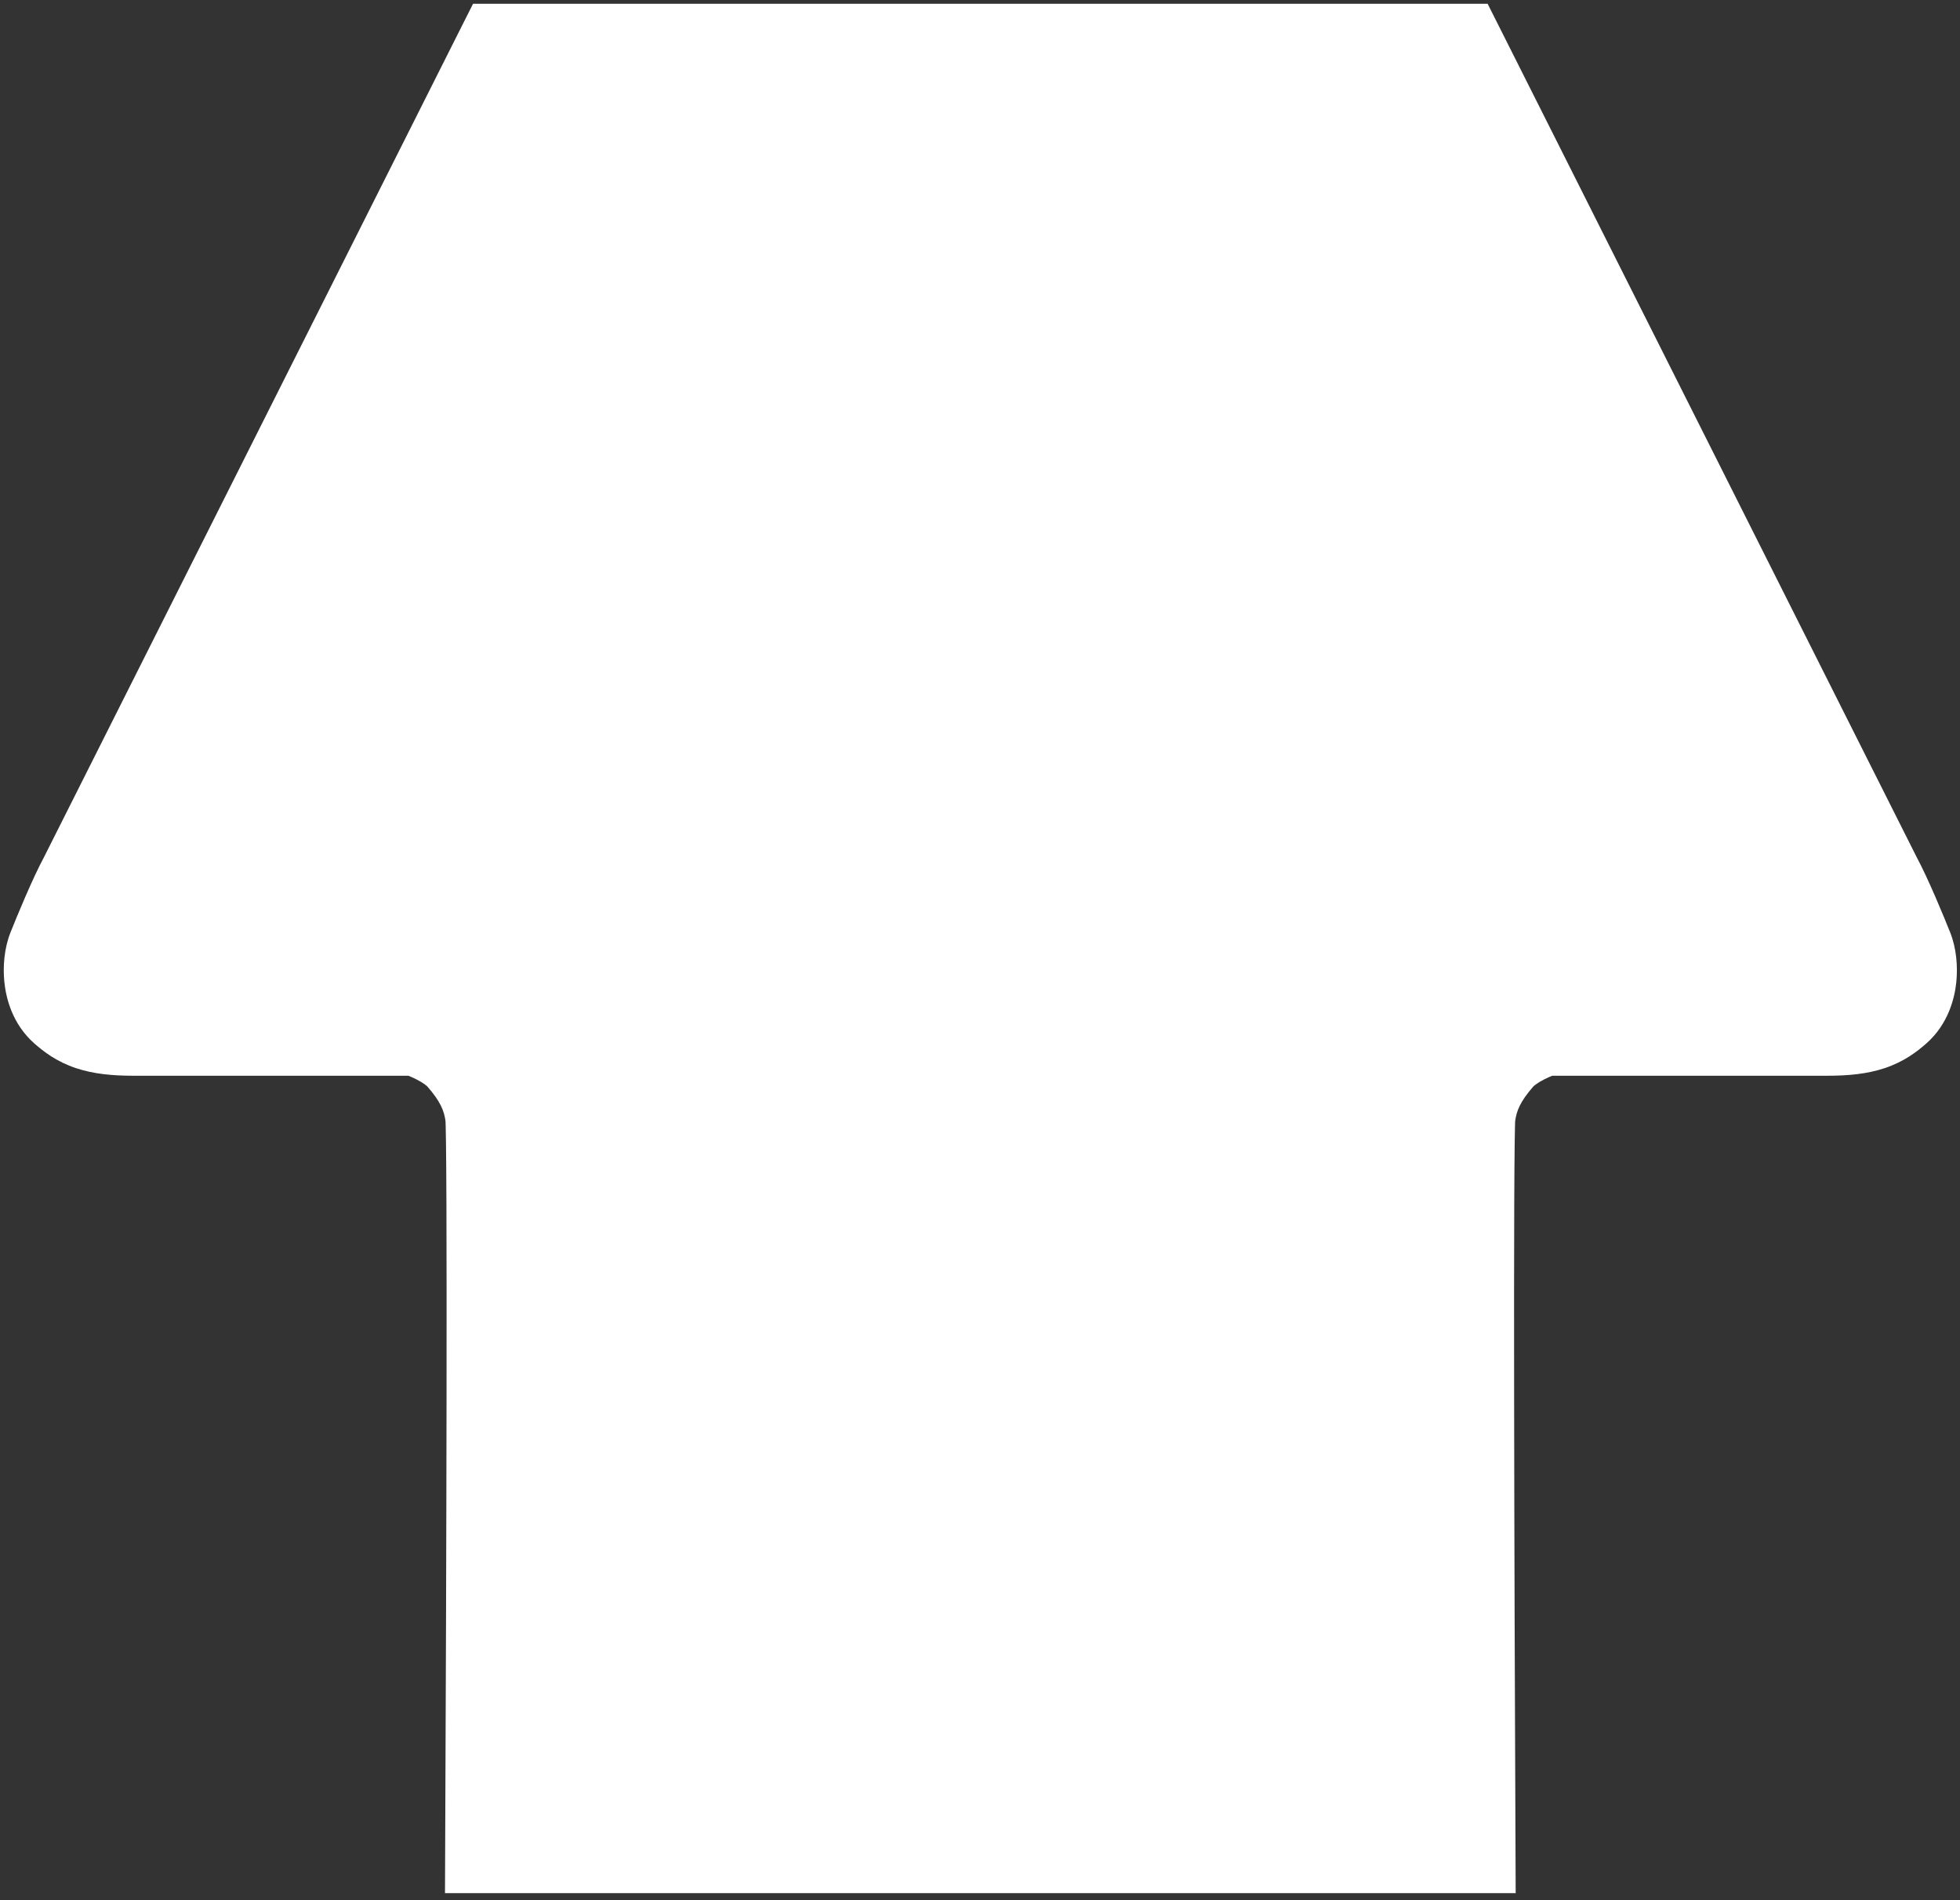 <svg width="260" height="252" viewBox="0 0 260 252" fill="none" xmlns="http://www.w3.org/2000/svg">
<rect x="0" y="0" width="260" height="252" fill="#333333" stroke="none"/>
<path d="M192.717 8L192.855 8.275L247.571 117.089C248.964 119.665 250.902 124.373 251.727 126.434C252.011 127.144 252.169 128.313 252.049 129.484C251.929 130.654 251.52 131.937 250.559 132.778C249.709 133.522 248.875 134.137 247.625 134.554C246.39 134.965 244.779 135.173 242.382 135.173H204.664C203.898 135.392 202.652 135.846 201.357 136.515C200.023 137.204 198.675 138.103 197.742 139.174C195.31 141.969 193.923 144.564 193.524 147.947C193.487 148.265 193.454 149.503 193.428 151.539C193.402 153.556 193.382 156.32 193.369 159.653C193.343 166.321 193.34 175.267 193.353 185.08C193.377 204.707 193.459 227.804 193.528 243.085L193.53 243.587H66.559L66.561 243.085C66.629 227.804 66.712 204.707 66.736 185.08C66.748 175.267 66.746 166.321 66.72 159.653C66.707 156.32 66.687 153.556 66.661 151.539C66.635 149.503 66.602 148.265 66.564 147.947C66.166 144.564 64.779 141.969 62.347 139.174C61.414 138.103 60.066 137.204 58.731 136.515C57.437 135.846 56.191 135.392 55.425 135.173H17.707C15.31 135.173 13.699 134.965 12.464 134.554C11.214 134.137 10.38 133.522 9.53 132.778C8.569 131.937 8.16 130.654 8.04 129.484C7.92 128.313 8.078 127.144 8.362 126.434C9.187 124.373 11.125 119.665 12.518 117.089L67.233 8.275L67.372 8H192.717Z" fill="white"/>
<path d="M192.717 8L199.415 4.627L197.337 0.5H192.717V8ZM192.855 8.275L199.556 4.906L199.554 4.902L192.855 8.275ZM247.571 117.089L240.871 120.458L240.921 120.557L240.973 120.655L247.571 117.089ZM251.727 126.434L258.69 123.648L258.69 123.648L251.727 126.434ZM252.049 129.484L259.51 130.248L259.51 130.247L252.049 129.484ZM250.559 132.778L255.497 138.423L255.498 138.422L250.559 132.778ZM247.625 134.554L249.996 141.669L249.997 141.669L247.625 134.554ZM242.382 135.173L242.382 142.673L242.382 142.673L242.382 135.173ZM204.664 135.173V127.673H203.612L202.601 127.962L204.664 135.173ZM201.357 136.515L197.915 129.851L197.915 129.851L201.357 136.515ZM197.742 139.174L192.085 134.25L192.084 134.251L197.742 139.174ZM193.524 147.947L186.076 147.071L186.076 147.071L193.524 147.947ZM193.428 151.539L185.928 151.442L185.928 151.442L193.428 151.539ZM193.369 159.653L185.869 159.624L185.869 159.624L193.369 159.653ZM193.353 185.08L185.853 185.089L185.853 185.089L193.353 185.08ZM193.528 243.085L201.028 243.056L201.028 243.051L193.528 243.085ZM193.53 243.587V251.087H201.06L201.03 243.558L193.53 243.587ZM66.559 243.587L59.059 243.558L59.029 251.087H66.559V243.587ZM66.561 243.085L59.061 243.051L59.061 243.056L66.561 243.085ZM66.736 185.08L74.236 185.089L74.236 185.089L66.736 185.08ZM66.72 159.653L74.22 159.624L74.22 159.624L66.72 159.653ZM66.661 151.539L74.16 151.442L74.16 151.442L66.661 151.539ZM66.564 147.947L74.013 147.071L74.013 147.071L66.564 147.947ZM62.347 139.174L68.005 134.251L68.004 134.25L62.347 139.174ZM58.731 136.515L62.174 129.851L62.174 129.851L58.731 136.515ZM55.425 135.173L57.488 127.962L56.477 127.673H55.425V135.173ZM17.707 135.173L17.707 142.673H17.707V135.173ZM12.464 134.554L10.092 141.669L10.092 141.669L12.464 134.554ZM9.53 132.778L4.591 138.422L4.592 138.423L9.53 132.778ZM8.04 129.484L0.579 130.247L0.579 130.248L8.04 129.484ZM8.362 126.434L1.399 123.648L1.399 123.648L8.362 126.434ZM12.518 117.089L19.115 120.655L19.168 120.557L19.218 120.458L12.518 117.089ZM67.233 8.275L60.535 4.902L60.533 4.906L67.233 8.275ZM67.372 8V0.5H62.752L60.673 4.627L67.372 8ZM192.717 8L186.018 11.373L186.157 11.649L192.855 8.275L199.554 4.902L199.415 4.627L192.717 8ZM192.855 8.275L186.155 11.645L240.871 120.458L247.571 117.089L254.272 113.72L199.556 4.906L192.855 8.275ZM247.571 117.089L240.973 120.655C242.126 122.788 243.911 127.09 244.763 129.219L251.727 126.434L258.69 123.648C257.893 121.656 255.802 116.543 254.169 113.522L247.571 117.089ZM251.727 126.434L244.763 129.219C244.666 128.977 244.624 128.809 244.608 128.741C244.599 128.701 244.594 128.674 244.591 128.658C244.588 128.642 244.587 128.634 244.587 128.634C244.587 128.634 244.588 128.638 244.588 128.647C244.589 128.655 244.589 128.665 244.589 128.676C244.589 128.701 244.588 128.717 244.588 128.721L252.049 129.484L259.51 130.247C259.724 128.15 259.518 125.719 258.69 123.648L251.727 126.434ZM252.049 129.484L244.588 128.721C244.588 128.721 244.588 128.719 244.588 128.717C244.589 128.715 244.589 128.711 244.59 128.706C244.592 128.696 244.595 128.678 244.601 128.653C244.612 128.606 244.638 128.511 244.692 128.379C244.799 128.122 245.061 127.623 245.619 127.135L250.559 132.778L255.498 138.422C258.489 135.804 259.298 132.319 259.51 130.248L252.049 129.484ZM250.559 132.778L245.62 127.134C245.328 127.389 245.234 127.45 245.224 127.456C245.223 127.456 245.236 127.448 245.254 127.44C245.272 127.431 245.274 127.432 245.253 127.439L247.625 134.554L249.997 141.669C252.579 140.808 254.283 139.485 255.497 138.423L250.559 132.778ZM247.625 134.554L245.254 127.438C245.126 127.481 244.438 127.673 242.382 127.673L242.382 135.173L242.382 142.673C245.119 142.673 247.653 142.45 249.996 141.669L247.625 134.554ZM242.382 135.173V127.673H204.664V135.173V142.673H242.382V135.173ZM204.664 135.173L202.601 127.962C201.379 128.312 199.668 128.946 197.915 129.851L201.357 136.515L204.8 143.178C205.635 142.747 206.418 142.472 206.727 142.383L204.664 135.173ZM201.357 136.515L197.915 129.851C196.181 130.747 193.898 132.166 192.085 134.25L197.742 139.174L203.4 144.098C203.389 144.109 203.489 143.997 203.768 143.797C204.037 143.604 204.387 143.391 204.8 143.178L201.357 136.515ZM197.742 139.174L192.084 134.251C188.966 137.835 186.698 141.787 186.076 147.071L193.524 147.947L200.973 148.824C201.148 147.341 201.654 146.104 203.4 144.097L197.742 139.174ZM193.524 147.947L186.076 147.071C185.98 147.888 185.951 149.668 185.928 151.442L193.428 151.539L200.927 151.636C200.94 150.633 200.954 149.854 200.969 149.3C200.977 149.022 200.984 148.825 200.989 148.697C200.998 148.502 200.998 148.607 200.973 148.824L193.524 147.947ZM193.428 151.539L185.928 151.442C185.902 153.492 185.882 156.282 185.869 159.624L193.369 159.653L200.869 159.683C200.882 156.357 200.901 153.619 200.927 151.636L193.428 151.539ZM193.369 159.653L185.869 159.624C185.843 166.311 185.84 175.272 185.853 185.089L193.353 185.08L200.853 185.071C200.84 175.261 200.843 166.33 200.869 159.683L193.369 159.653ZM193.353 185.08L185.853 185.089C185.877 204.727 185.96 227.833 186.028 243.119L193.528 243.085L201.028 243.051C200.959 227.775 200.877 204.687 200.853 185.071L193.353 185.08ZM193.528 243.085L186.028 243.114L186.03 243.616L193.53 243.587L201.03 243.558L201.028 243.056L193.528 243.085ZM193.53 243.587V236.087H66.559V243.587V251.087H193.53V243.587ZM66.559 243.587L74.058 243.616L74.061 243.114L66.561 243.085L59.061 243.056L59.059 243.558L66.559 243.587ZM66.561 243.085L74.061 243.119C74.129 227.833 74.212 204.727 74.236 185.089L66.736 185.08L59.236 185.071C59.212 204.687 59.129 227.775 59.061 243.051L66.561 243.085ZM66.736 185.08L74.236 185.089C74.248 175.272 74.246 166.311 74.22 159.624L66.72 159.653L59.22 159.683C59.246 166.33 59.248 175.261 59.236 185.071L66.736 185.08ZM66.72 159.653L74.22 159.624C74.207 156.282 74.187 153.492 74.16 151.442L66.661 151.539L59.162 151.636C59.187 153.619 59.207 156.357 59.22 159.683L66.72 159.653ZM66.661 151.539L74.16 151.442C74.138 149.668 74.109 147.888 74.013 147.071L66.564 147.947L59.116 148.824C59.09 148.607 59.09 148.502 59.099 148.697C59.105 148.825 59.112 149.022 59.12 149.3C59.135 149.854 59.149 150.633 59.162 151.636L66.661 151.539ZM66.564 147.947L74.013 147.071C73.391 141.787 71.123 137.835 68.005 134.251L62.347 139.174L56.688 144.097C58.435 146.104 58.941 147.341 59.116 148.824L66.564 147.947ZM62.347 139.174L68.004 134.25C66.19 132.166 63.907 130.747 62.174 129.851L58.731 136.515L55.289 143.178C55.702 143.391 56.051 143.604 56.321 143.797C56.6 143.997 56.7 144.109 56.689 144.097L62.347 139.174ZM58.731 136.515L62.174 129.851C60.421 128.946 58.71 128.312 57.488 127.962L55.425 135.173L53.361 142.383C53.671 142.472 54.454 142.747 55.289 143.178L58.731 136.515ZM55.425 135.173V127.673H17.707V135.173V142.673H55.425V135.173ZM17.707 135.173L17.707 127.673C15.65 127.673 14.963 127.481 14.835 127.438L12.464 134.554L10.092 141.669C12.435 142.45 14.97 142.673 17.707 142.673L17.707 135.173ZM12.464 134.554L14.836 127.439C14.814 127.432 14.817 127.431 14.835 127.44C14.853 127.448 14.866 127.456 14.865 127.456C14.855 127.45 14.761 127.389 14.469 127.134L9.53 132.778L4.592 138.423C5.806 139.485 7.509 140.808 10.092 141.669L12.464 134.554ZM9.53 132.778L14.47 127.135C15.028 127.623 15.29 128.122 15.397 128.379C15.451 128.511 15.477 128.606 15.488 128.653C15.494 128.678 15.497 128.696 15.499 128.706C15.5 128.711 15.5 128.715 15.501 128.717C15.501 128.718 15.501 128.719 15.501 128.72C15.501 128.72 15.501 128.721 15.501 128.721L8.04 129.484L0.579 130.248C0.791 132.319 1.6 135.804 4.591 138.422L9.53 132.778ZM8.04 129.484L15.501 128.721C15.501 128.717 15.499 128.701 15.5 128.676C15.5 128.665 15.5 128.655 15.501 128.647C15.501 128.638 15.502 128.634 15.502 128.634C15.502 128.634 15.501 128.642 15.498 128.658C15.495 128.674 15.49 128.701 15.481 128.741C15.465 128.809 15.423 128.977 15.326 129.219L8.362 126.434L1.399 123.648C0.57 125.719 0.364 128.15 0.579 130.247L8.04 129.484ZM8.362 126.434L15.326 129.219C16.178 127.09 17.963 122.788 19.115 120.655L12.518 117.089L5.92 113.522C4.287 116.543 2.195 121.656 1.399 123.648L8.362 126.434ZM12.518 117.089L19.218 120.458L73.934 11.645L67.233 8.275L60.533 4.906L5.817 113.72L12.518 117.089ZM67.233 8.275L73.932 11.649L74.071 11.373L67.372 8L60.673 4.627L60.535 4.902L67.233 8.275ZM67.372 8V15.5H192.717V8V0.5H67.372V8Z" fill="white"/>
</svg>
